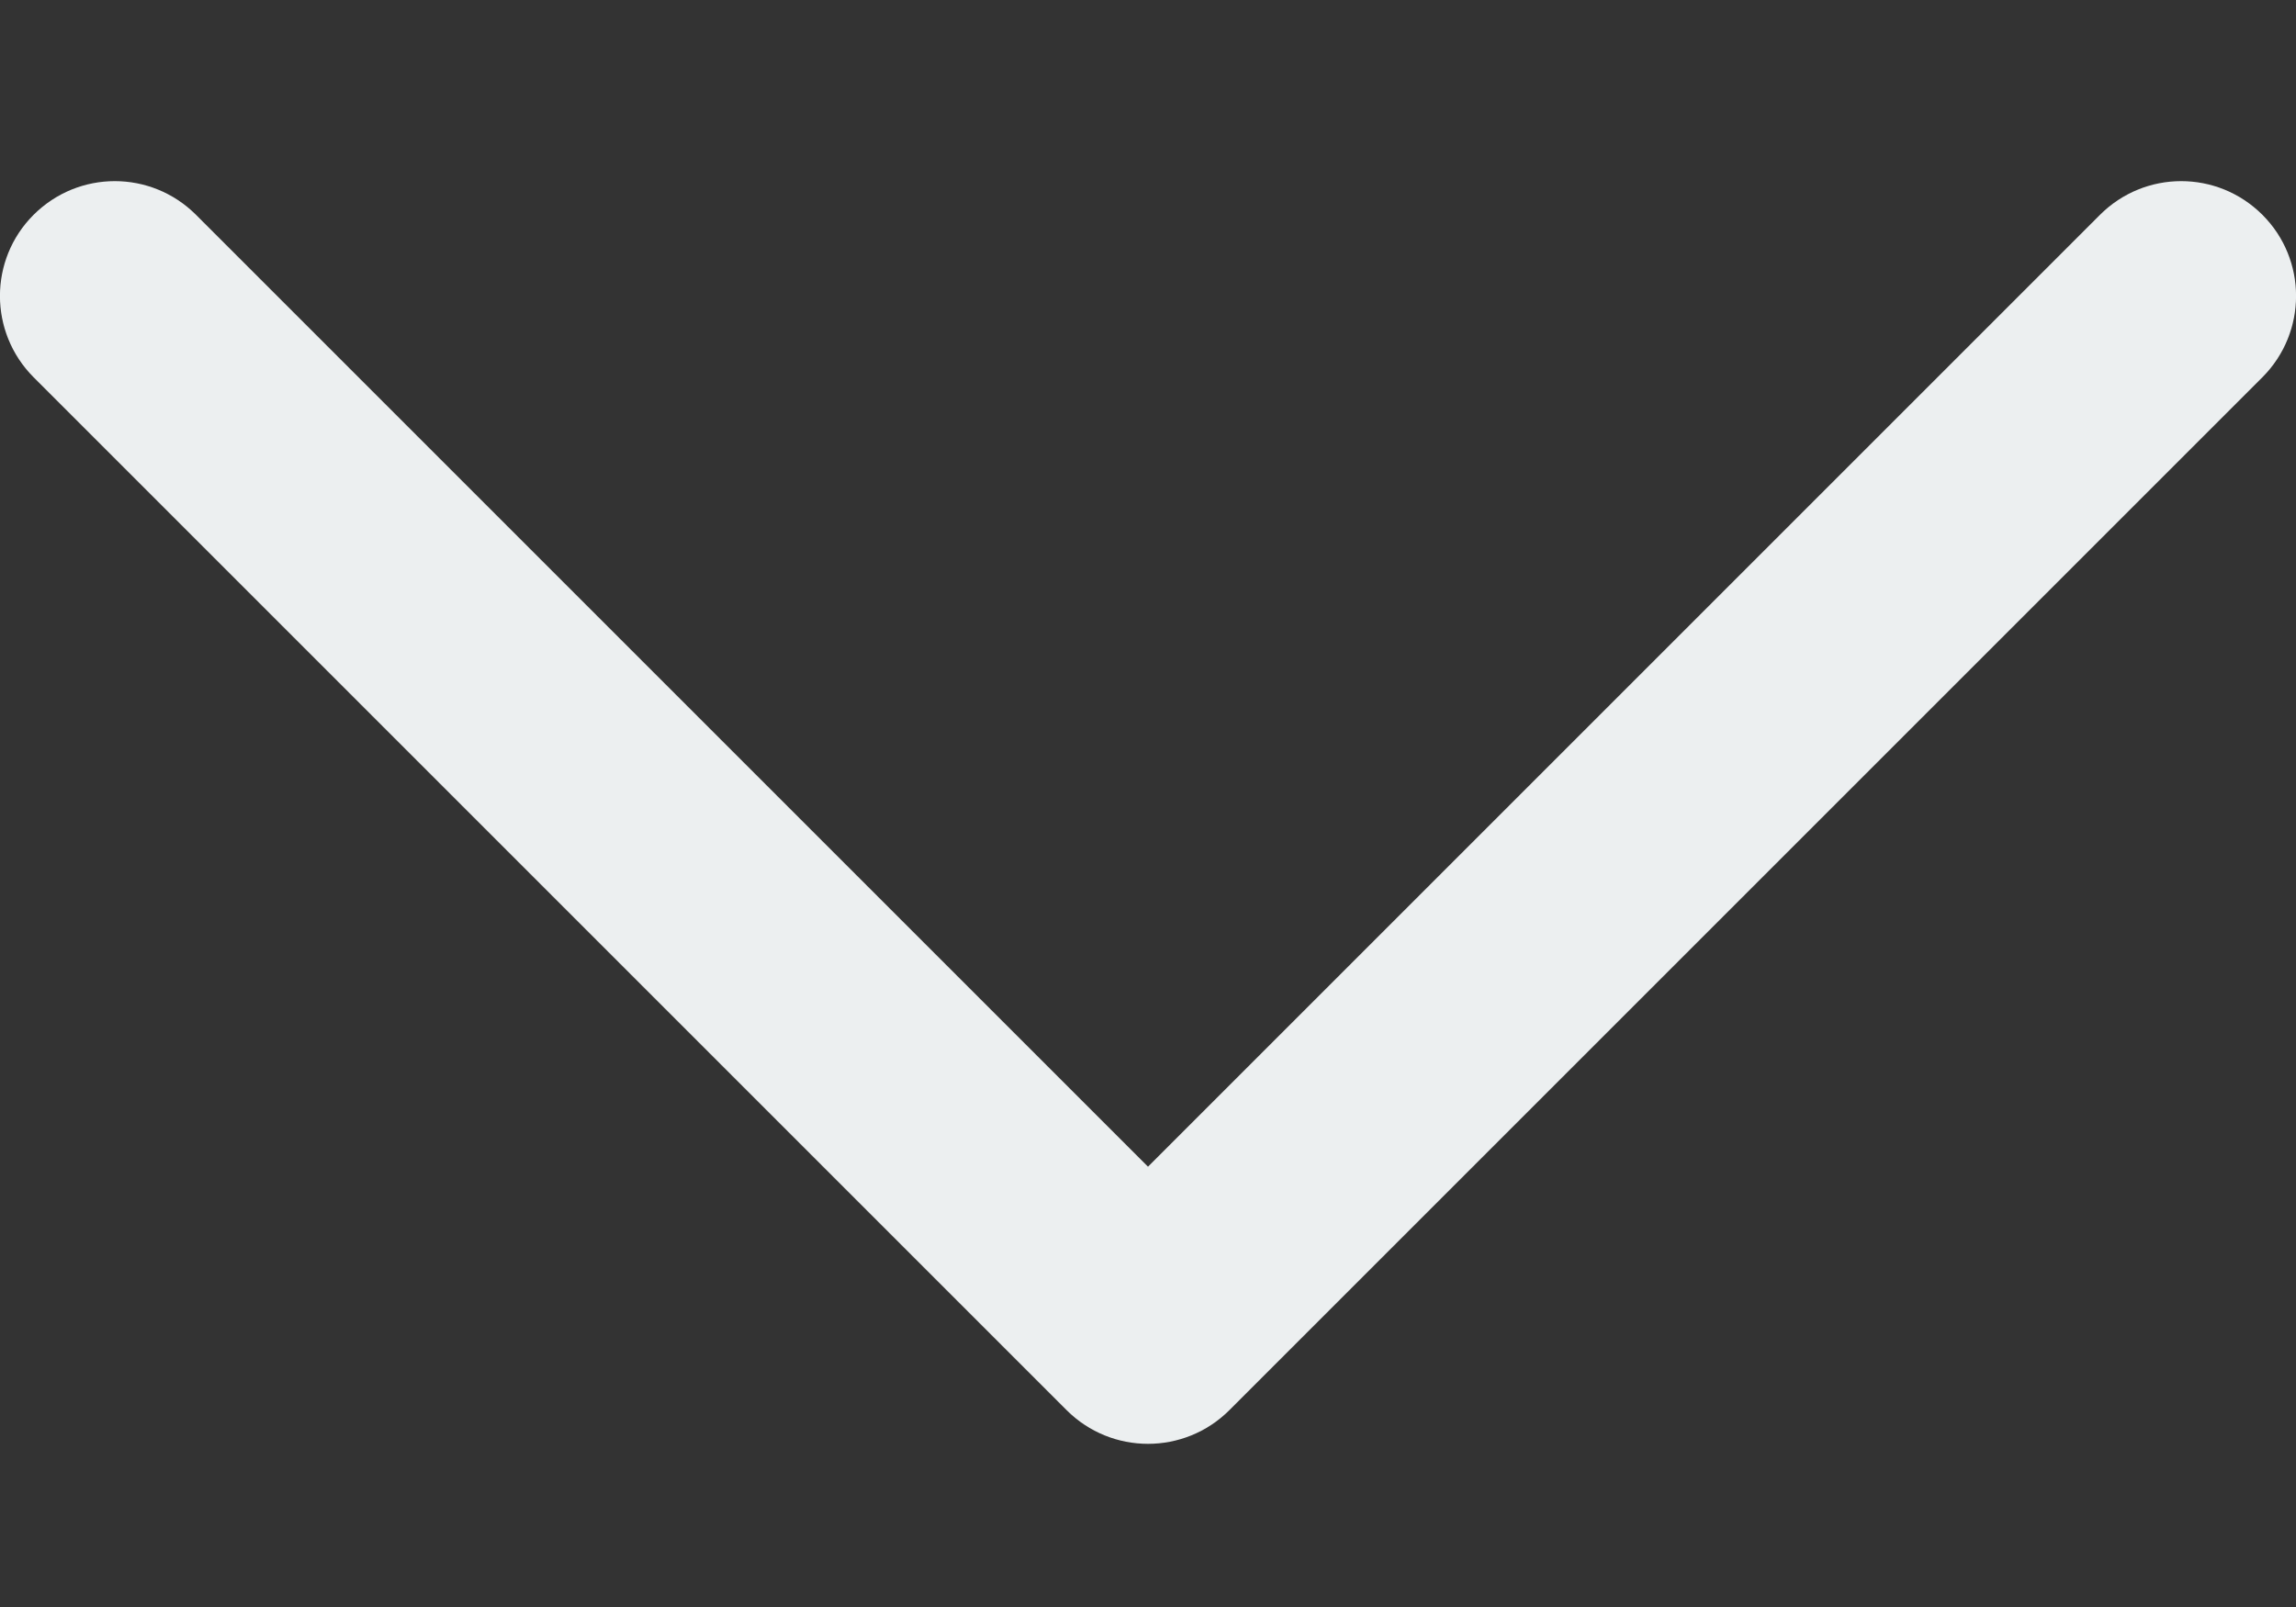 <svg width="10" height="7" viewBox="0 0 10 7" fill="none" xmlns="http://www.w3.org/2000/svg">
<rect x="0" y="0" width="10" height="7" fill="#333333" stroke="none"/>
<path d="M0.146 0.936C0.342 0.74 0.658 0.74 0.854 0.936L5 5.082L9.146 0.936C9.342 0.74 9.658 0.74 9.854 0.936C10.049 1.131 10.049 1.447 9.854 1.643L5.354 6.143C5.158 6.338 4.842 6.338 4.646 6.143L0.146 1.643C-0.049 1.447 -0.049 1.131 0.146 0.936Z" fill="#ECEFF0"/>
</svg>
